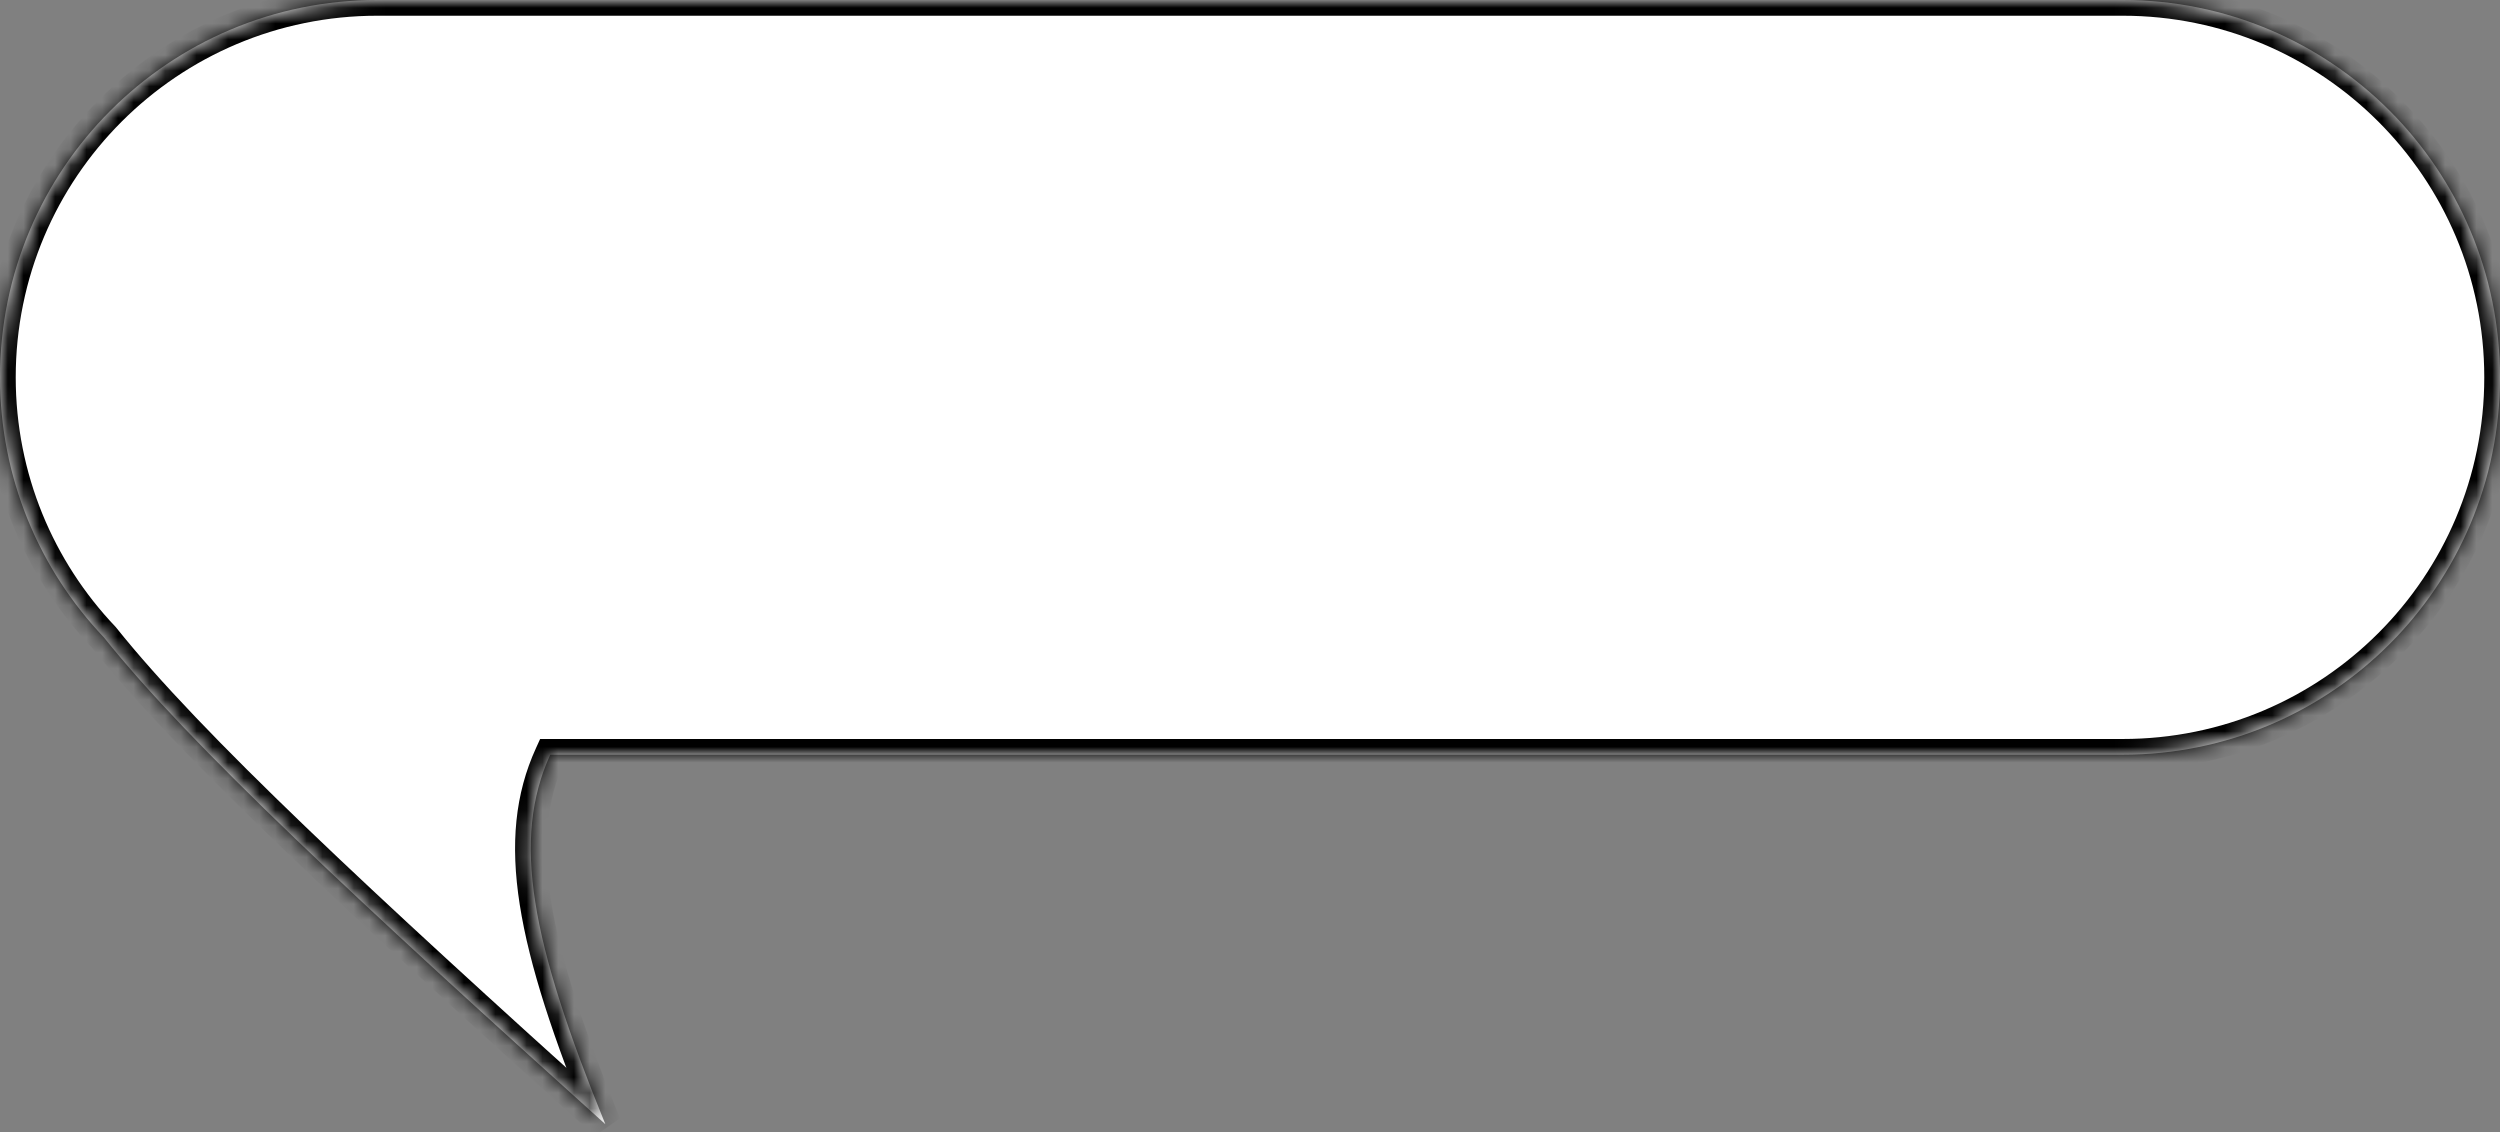 <svg width="159" height="72" viewBox="0 0 159 72" fill="none" xmlns="http://www.w3.org/2000/svg">
<rect x="0" y="0" width="159" height="72" fill="#808080" stroke="none"/>
<mask id="path-1-inside-1" fill="white">
<path fill-rule="evenodd" clip-rule="evenodd" d="M135 0C148.255 0 159 10.745 159 24C159 37.255 148.255 48 135 48H34.995C32.548 53.372 33.739 59.819 38.5 71.5C22.878 57.426 12.09 47.405 6.602 40.532C2.511 36.228 0 30.407 0 24C0 10.745 10.745 0 24 0H135Z"/>
</mask>
<path fill-rule="evenodd" clip-rule="evenodd" d="M135 0C148.255 0 159 10.745 159 24C159 37.255 148.255 48 135 48H34.995C32.548 53.372 33.739 59.819 38.5 71.5C22.878 57.426 12.09 47.405 6.602 40.532C2.511 36.228 0 30.407 0 24C0 10.745 10.745 0 24 0H135Z" fill="white"/>
<path d="M34.995 48L34.086 47.585L34.352 47H34.995V48ZM38.5 71.5L39.426 71.123L37.831 72.243L38.5 71.5ZM6.602 40.532L7.326 39.843L7.356 39.874L7.383 39.908L6.602 40.532ZM158 24C158 11.297 147.703 1 135 1V-1C148.807 -1 160 10.193 160 24H158ZM135 47C147.703 47 158 36.703 158 24H160C160 37.807 148.807 49 135 49V47ZM34.995 47H135V49H34.995V47ZM37.574 71.877C32.824 60.225 31.44 53.392 34.086 47.585L35.906 48.415C33.656 53.352 34.653 59.413 39.426 71.123L37.574 71.877ZM7.383 39.908C12.809 46.702 23.523 56.661 39.169 70.757L37.831 72.243C22.233 58.191 11.372 48.108 5.82 41.156L7.383 39.908ZM1 24C1 30.14 3.405 35.717 7.326 39.843L5.877 41.221C1.616 36.738 -1 30.674 -1 24H1ZM24 1C11.297 1 1 11.297 1 24H-1C-1 10.193 10.193 -1 24 -1V1ZM135 1H24V-1H135V1Z" fill="black" mask="url(#path-1-inside-1)"/>
</svg>
